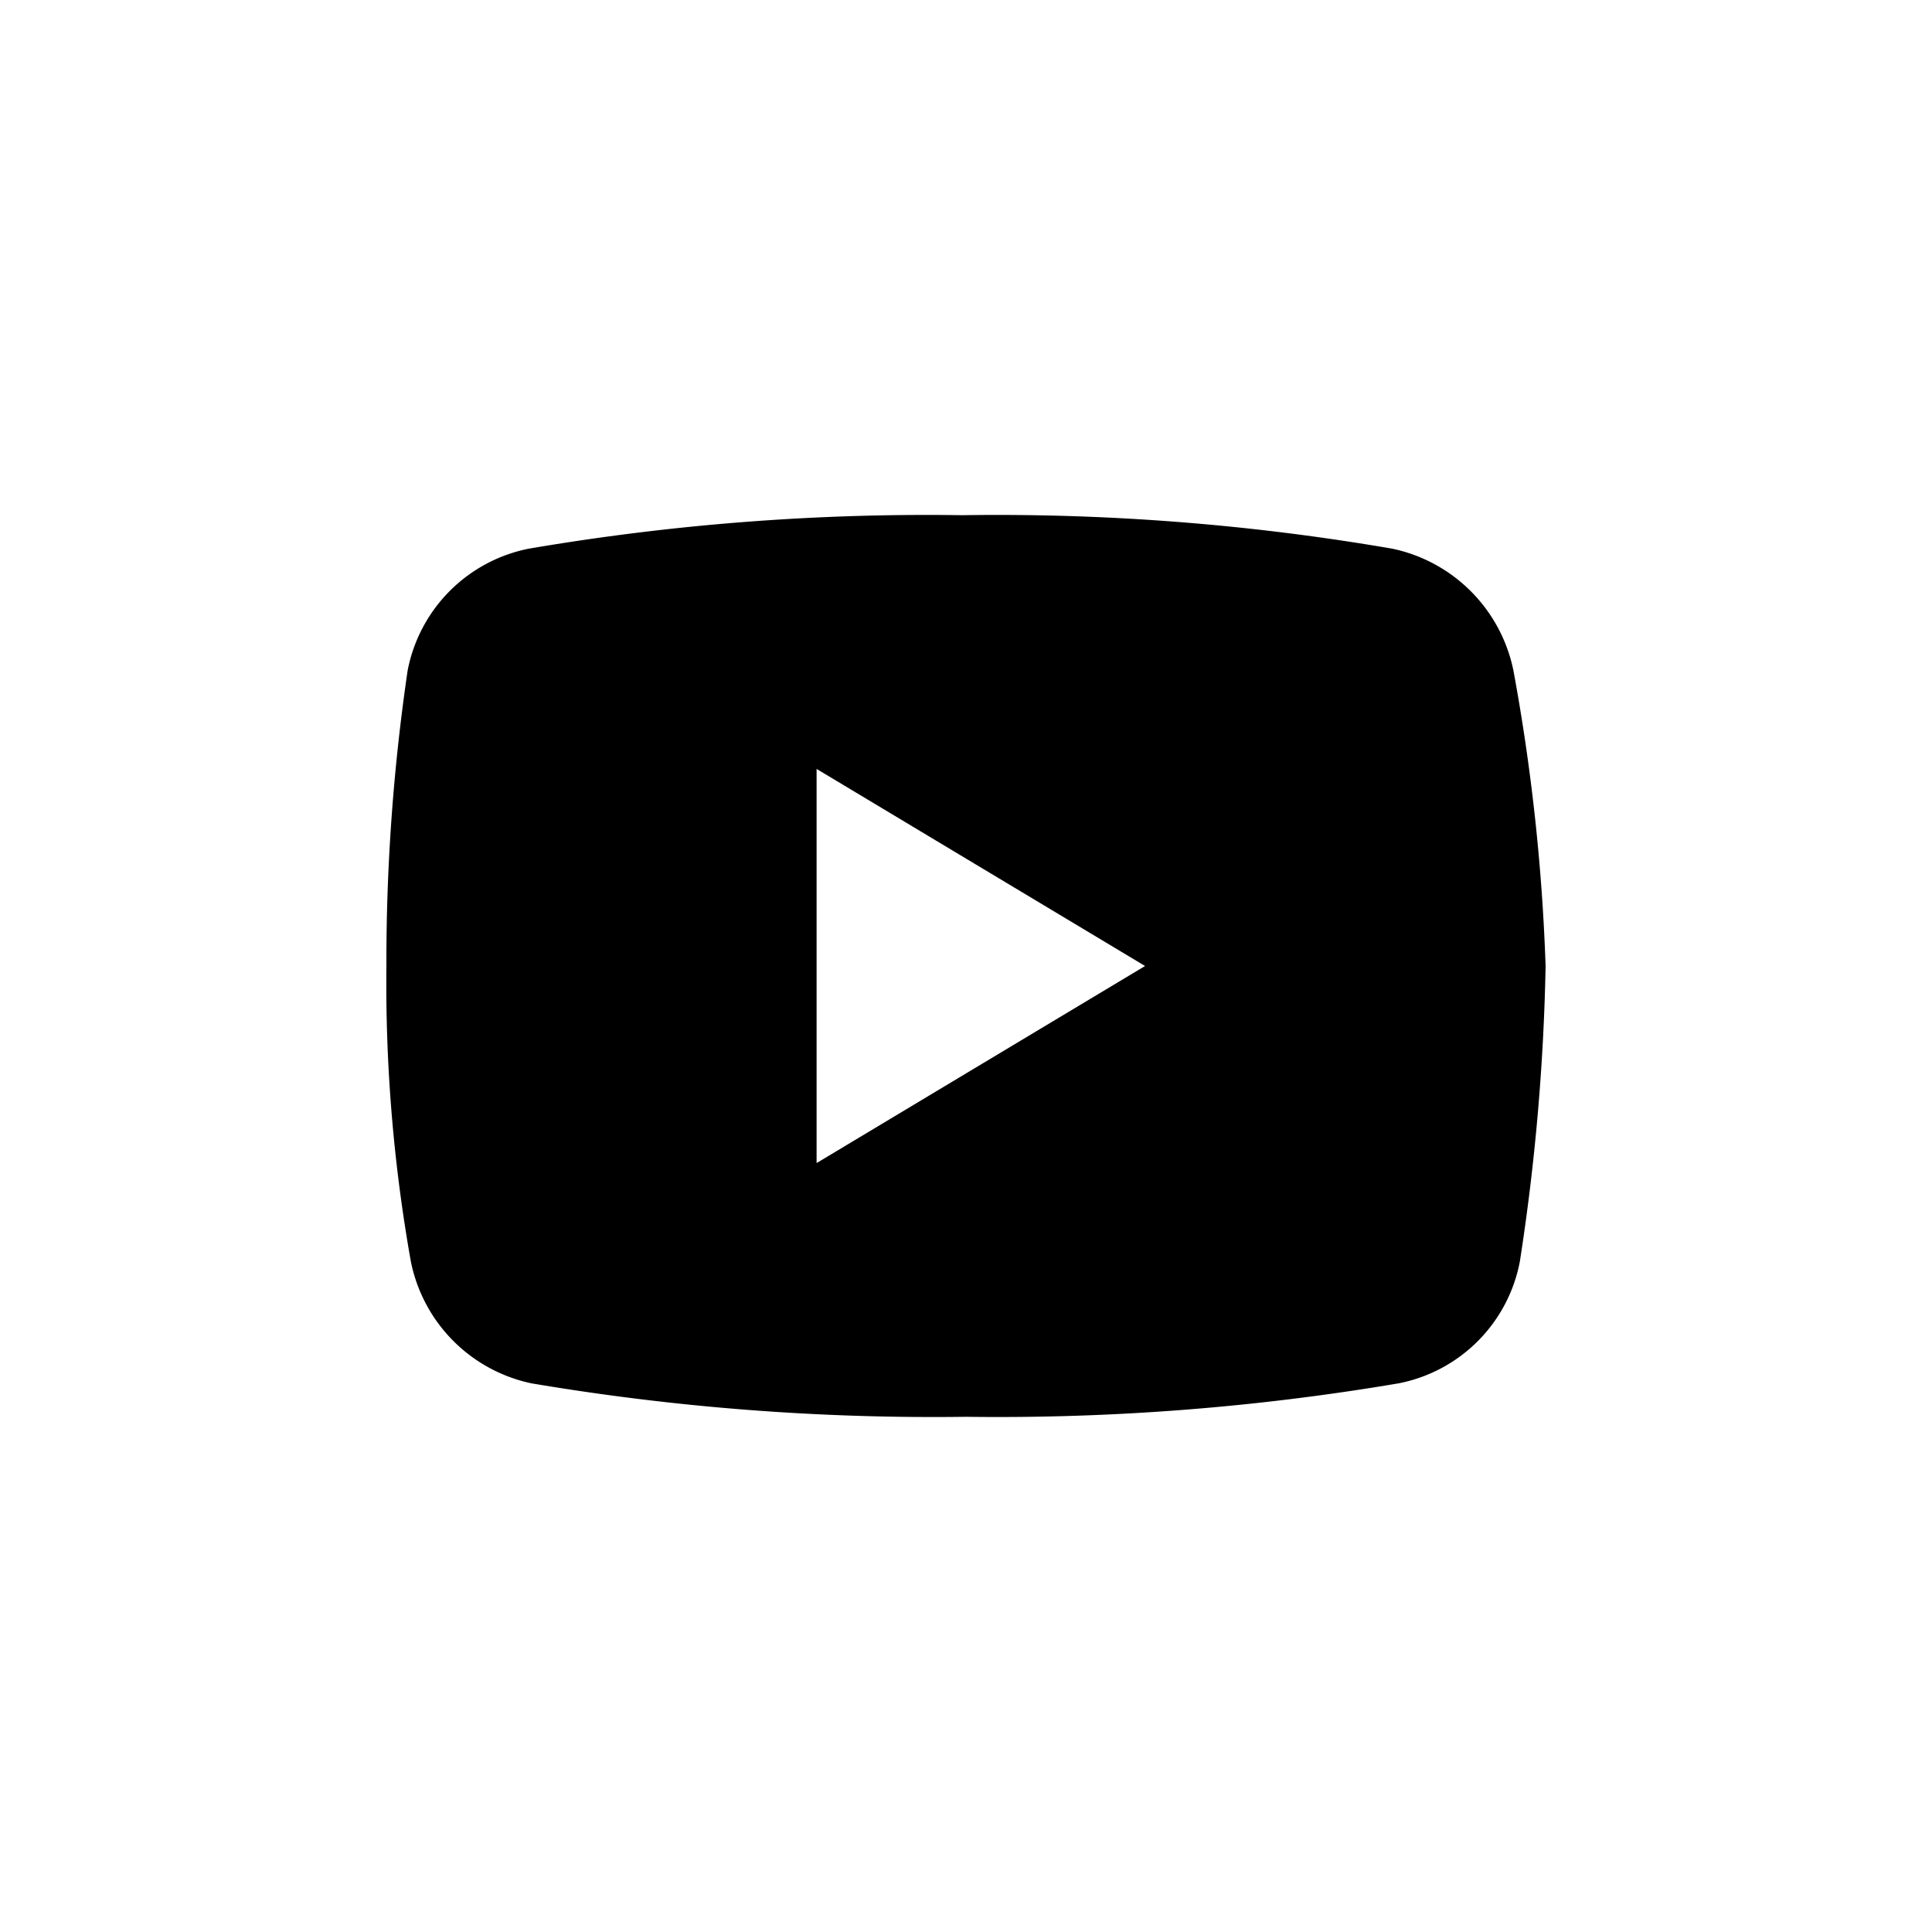 <svg id="Layer_1" data-name="Layer 1" xmlns="http://www.w3.org/2000/svg" viewBox="0 0 30 30"><path d="M23.5,10.41a2.43,2.43,0,0,0-1.88-1.89A36.16,36.16,0,0,0,14.94,8a36.7,36.7,0,0,0-6.73.52,2.39,2.39,0,0,0-1.88,1.89A31.11,31.11,0,0,0,6,15a24.65,24.65,0,0,0,.38,4.59,2.42,2.42,0,0,0,1.87,1.89A37.44,37.44,0,0,0,15,22a37.23,37.23,0,0,0,6.72-.52,2.38,2.38,0,0,0,1.88-1.89A34,34,0,0,0,24,15,31.07,31.07,0,0,0,23.5,10.41ZM12.68,18.06V11.94L17.78,15Z"/></svg>